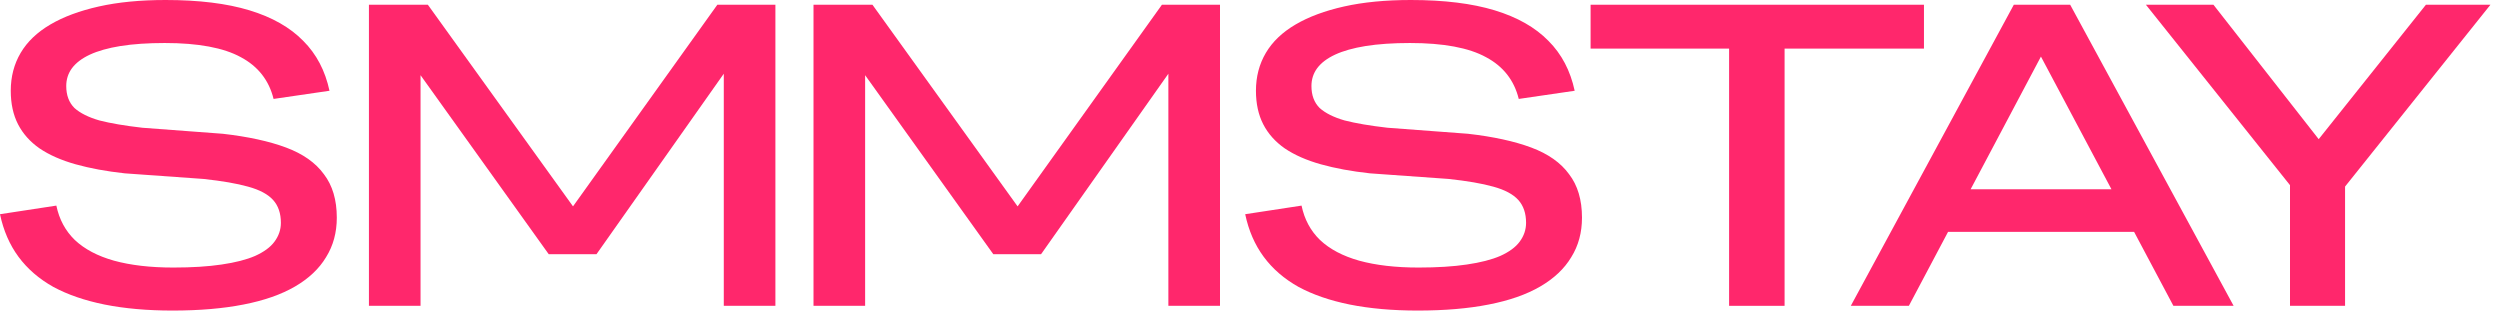 <svg xmlns="http://www.w3.org/2000/svg" width="161" height="20" viewBox="0 0 161 20" fill="none">
  <path d="M0 13.795L3.629 13.241C3.813 14.127 4.211 14.866 4.82 15.457C5.448 16.048 6.288 16.491 7.341 16.787C8.412 17.082 9.686 17.23 11.163 17.23C12.364 17.23 13.398 17.165 14.266 17.036C15.152 16.907 15.873 16.722 16.427 16.482C16.999 16.224 17.415 15.919 17.673 15.568C17.95 15.198 18.089 14.792 18.089 14.349C18.089 13.74 17.922 13.25 17.59 12.881C17.258 12.511 16.722 12.225 15.983 12.022C15.263 11.819 14.303 11.653 13.102 11.524L8.033 11.163C6.851 11.034 5.799 10.84 4.875 10.582C3.952 10.323 3.176 9.982 2.548 9.557C1.939 9.132 1.477 8.615 1.163 8.006C0.849 7.396 0.693 6.676 0.693 5.845C0.693 4.94 0.905 4.127 1.33 3.407C1.754 2.687 2.392 2.078 3.241 1.579C4.09 1.08 5.134 0.693 6.371 0.416C7.609 0.139 9.04 0 10.665 0C12.807 0 14.608 0.222 16.067 0.665C17.525 1.108 18.68 1.764 19.529 2.632C20.379 3.481 20.942 4.552 21.219 5.845L17.618 6.371C17.322 5.171 16.62 4.275 15.512 3.684C14.404 3.075 12.77 2.77 10.609 2.77C9.52 2.77 8.569 2.835 7.756 2.964C6.962 3.093 6.307 3.278 5.789 3.518C5.272 3.758 4.885 4.054 4.626 4.404C4.386 4.737 4.266 5.115 4.266 5.54C4.266 6.131 4.441 6.602 4.792 6.953C5.162 7.285 5.697 7.553 6.399 7.756C7.119 7.941 8.042 8.098 9.169 8.227L14.349 8.615C15.974 8.8 17.331 9.095 18.421 9.501C19.511 9.908 20.323 10.48 20.859 11.219C21.413 11.939 21.69 12.872 21.69 14.017C21.69 14.977 21.459 15.826 20.997 16.565C20.554 17.304 19.889 17.932 19.003 18.449C18.116 18.966 17.008 19.354 15.679 19.612C14.367 19.871 12.844 20 11.108 20C9.483 20 8.024 19.871 6.731 19.612C5.457 19.354 4.358 18.975 3.435 18.477C2.512 17.959 1.764 17.313 1.191 16.537C0.619 15.762 0.222 14.848 0 13.795Z" fill="#FF276C"/>
  <path d="M23.759 19.695V0.305H27.083V19.695H23.759ZM46.612 19.695V0.305H49.936V19.695H46.612ZM38.413 16.371H35.338L25.421 2.521L24.23 0.305H27.554L37.305 13.85H36.501L46.197 0.305H49.354L48.163 2.548L38.413 16.371Z" fill="#FF276C"/>
  <path d="M52.39 19.695V0.305H55.714V19.695H52.39ZM75.243 19.695V0.305H78.568V19.695H75.243ZM67.044 16.371H63.969L54.052 2.521L52.861 0.305H56.185L65.936 13.85H65.133L74.828 0.305H77.986L76.795 2.548L67.044 16.371Z" fill="#FF276C"/>
  <path d="M80.191 13.795L83.82 13.241C84.004 14.127 84.401 14.866 85.011 15.457C85.638 16.048 86.479 16.491 87.531 16.787C88.603 17.082 89.877 17.23 91.354 17.23C92.555 17.23 93.589 17.165 94.457 17.036C95.343 16.907 96.063 16.722 96.617 16.482C97.19 16.224 97.605 15.919 97.864 15.568C98.141 15.198 98.279 14.792 98.279 14.349C98.279 13.74 98.113 13.25 97.781 12.881C97.448 12.511 96.913 12.225 96.174 12.022C95.454 11.819 94.493 11.653 93.293 11.524L88.224 11.163C87.042 11.034 85.989 10.84 85.066 10.582C84.143 10.323 83.367 9.982 82.739 9.557C82.13 9.132 81.668 8.615 81.354 8.006C81.04 7.396 80.883 6.676 80.883 5.845C80.883 4.94 81.096 4.127 81.52 3.407C81.945 2.687 82.582 2.078 83.432 1.579C84.281 1.08 85.325 0.693 86.562 0.416C87.799 0.139 89.23 0 90.856 0C92.998 0 94.798 0.222 96.257 0.665C97.716 1.108 98.87 1.764 99.72 2.632C100.569 3.481 101.132 4.552 101.409 5.845L97.808 6.371C97.513 5.171 96.811 4.275 95.703 3.684C94.595 3.075 92.961 2.77 90.8 2.77C89.71 2.77 88.759 2.835 87.947 2.964C87.153 3.093 86.497 3.278 85.98 3.518C85.463 3.758 85.075 4.054 84.817 4.404C84.577 4.737 84.457 5.115 84.457 5.54C84.457 6.131 84.632 6.602 84.983 6.953C85.352 7.285 85.888 7.553 86.59 7.756C87.31 7.941 88.233 8.098 89.36 8.227L94.54 8.615C96.165 8.8 97.522 9.095 98.612 9.501C99.701 9.908 100.514 10.48 101.049 11.219C101.603 11.939 101.88 12.872 101.88 14.017C101.88 14.977 101.65 15.826 101.188 16.565C100.745 17.304 100.08 17.932 99.193 18.449C98.307 18.966 97.199 19.354 95.869 19.612C94.558 19.871 93.035 20 91.299 20C89.674 20 88.215 19.871 86.922 19.612C85.648 19.354 84.549 18.975 83.626 18.477C82.702 17.959 81.954 17.313 81.382 16.537C80.809 15.762 80.412 14.848 80.191 13.795Z" fill="#FF276C"/>
  <path d="M111.354 19.695V0.97H114.927V19.695H111.354ZM102.434 3.13V0.305H123.903V3.13H102.434Z" fill="#FF276C"/>
  <path d="M139.967 19.695L130.854 2.548H132.017L122.931 19.695H119.192L129.69 0.305H133.319L143.845 19.695H139.967ZM124.289 14.931L124.926 12.188H138.056L138.693 14.931H124.289Z" fill="#FF276C"/>
  <path d="M147.476 19.695V10.803H151.022V19.695H147.476ZM160.385 0.305L150.329 12.881L147.864 12.41L138.196 0.305H142.545L149.941 9.751H148.695L156.229 0.305H160.385Z" fill="#FF276C"/>
</svg>